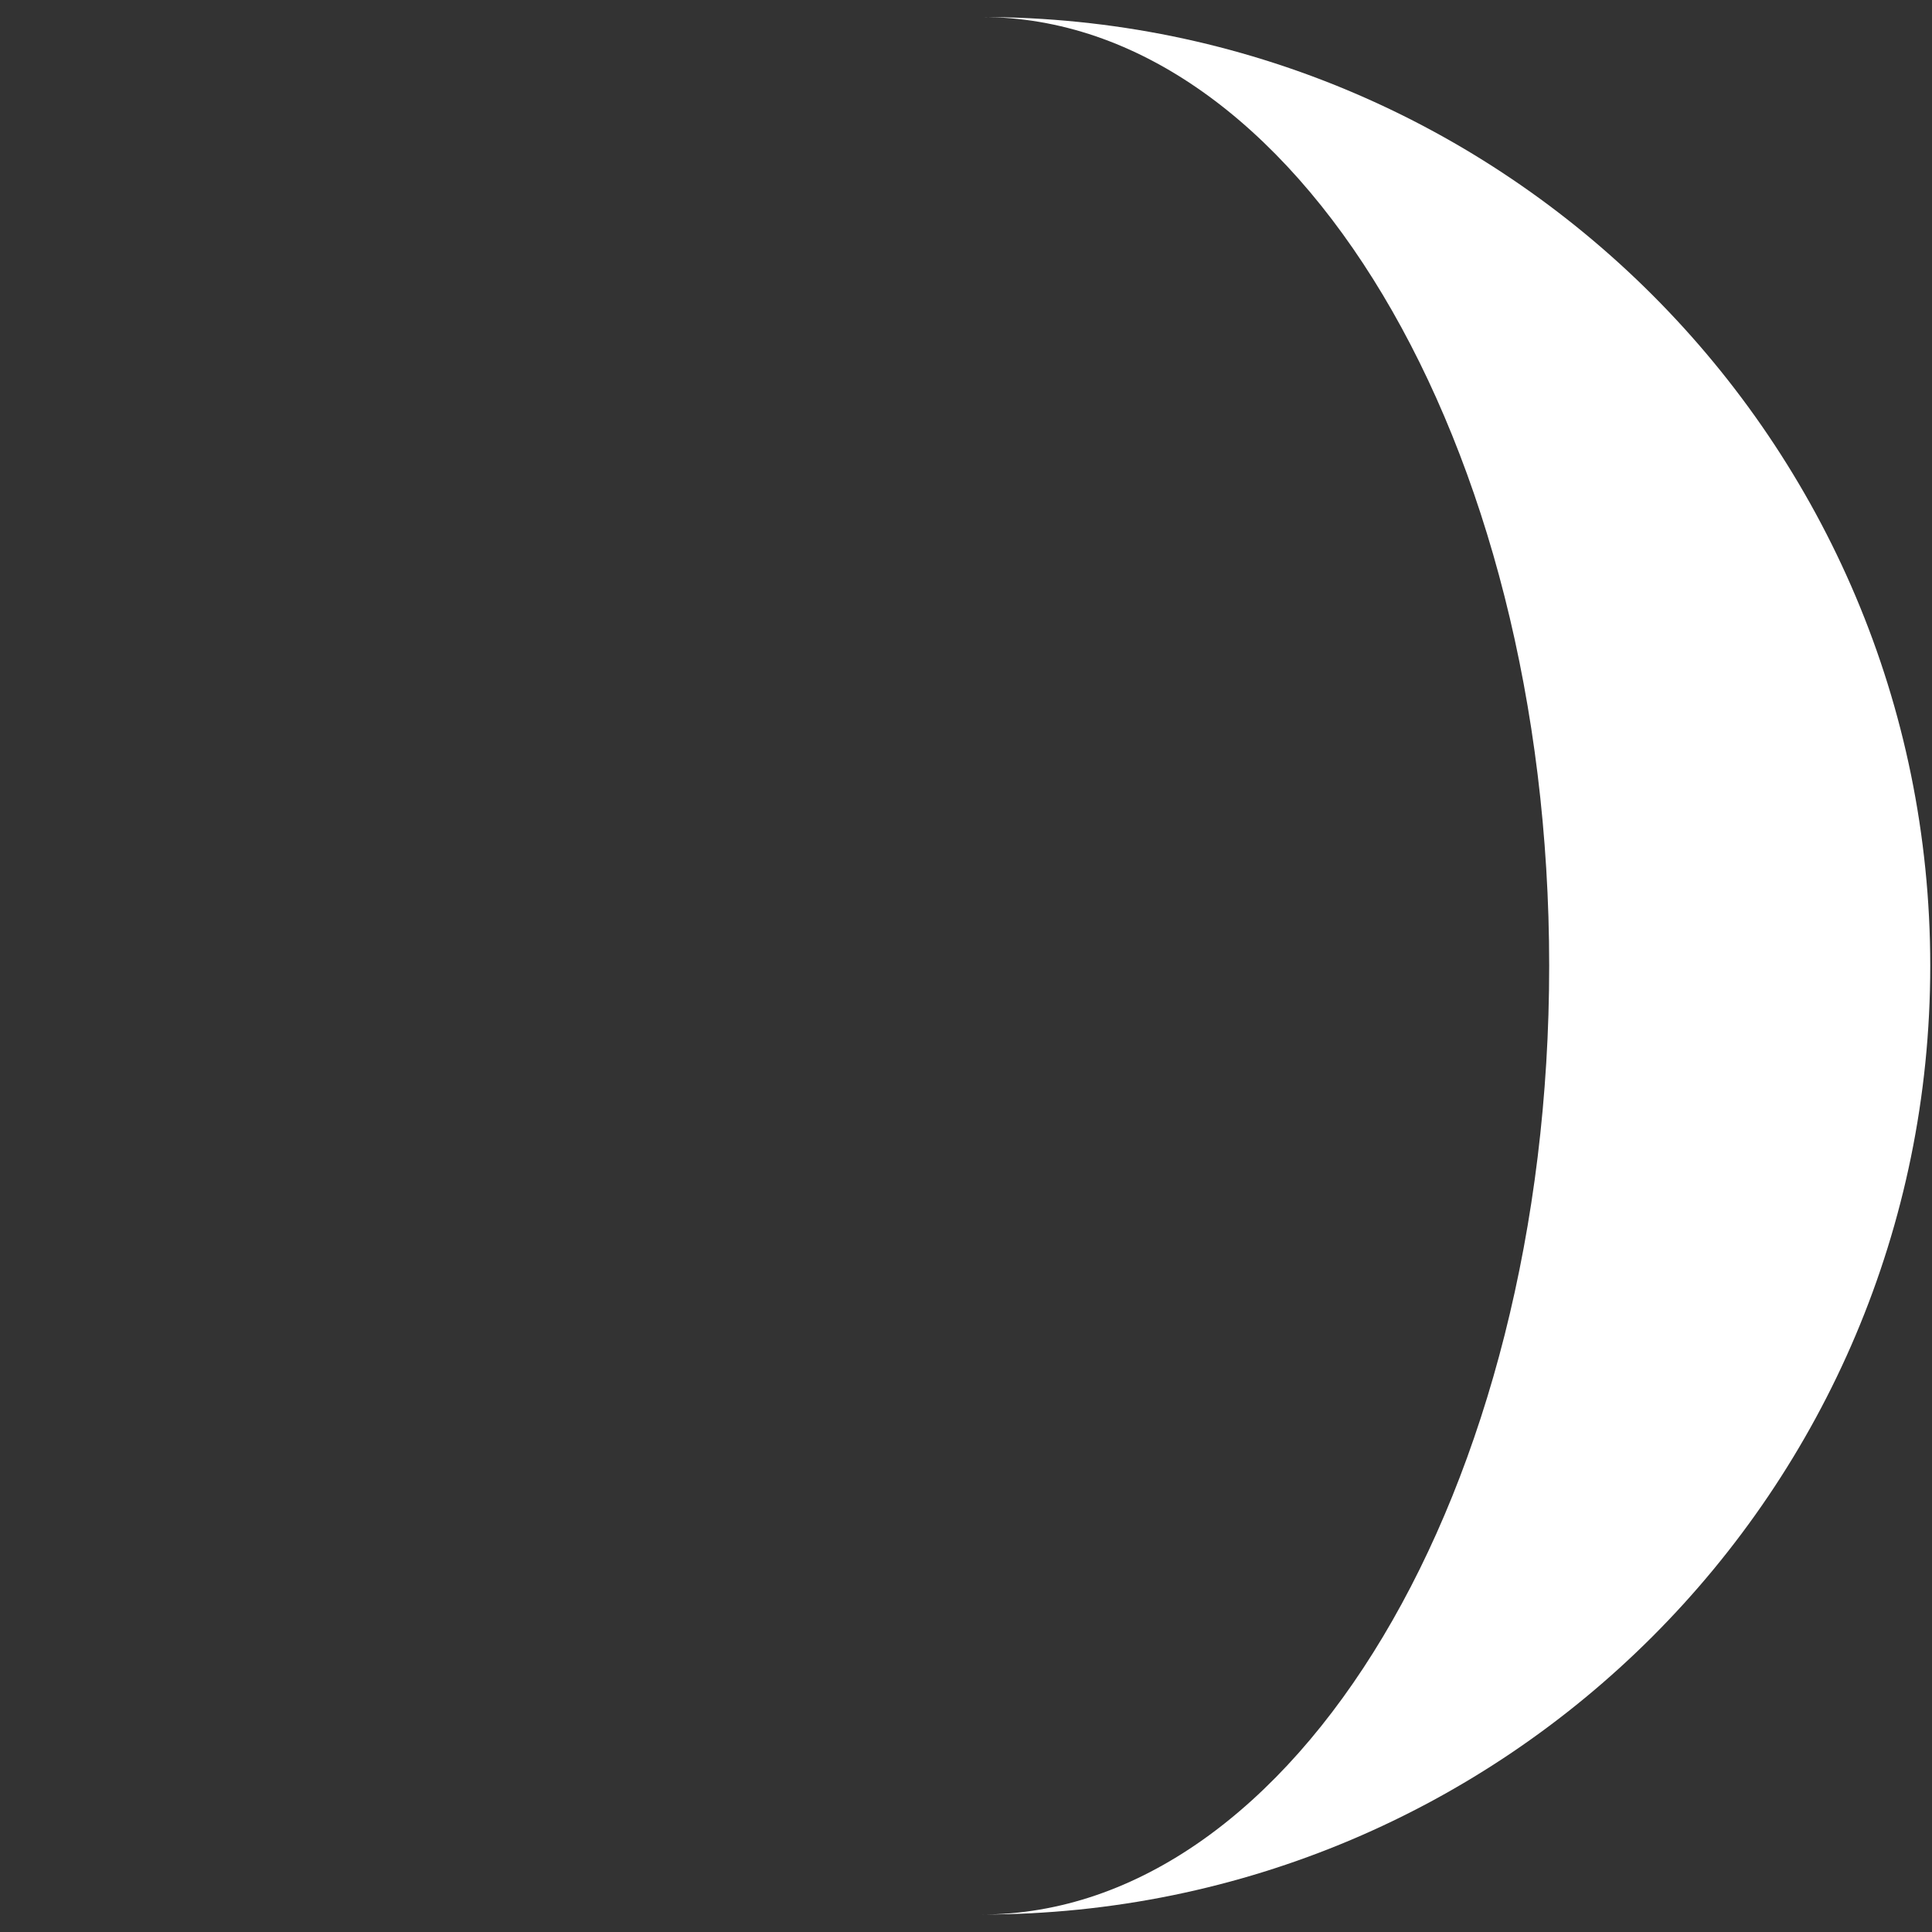 <?xml version="1.0" encoding="UTF-8" standalone="no"?>
<!-- Created with Inkscape (http://www.inkscape.org/) -->

<svg
   width="4.421mm"
   height="4.421mm"
   viewBox="0 0 4.421 4.421"
   version="1.1"
   id="svg382045"
   inkscape:export-filename="3.svg"
   inkscape:export-xdpi="109.132"
   inkscape:export-ydpi="109.132"
   xmlns:inkscape="http://www.inkscape.org/namespaces/inkscape"
   xmlns:sodipodi="http://sodipodi.sourceforge.net/DTD/sodipodi-0.dtd"
   xmlns="http://www.w3.org/2000/svg"
   xmlns:svg="http://www.w3.org/2000/svg">
  <rect x="0" y="0" width="4.421" height="4.421" fill="#333333" stroke="none"/>
  <sodipodi:namedview
     id="namedview382047"
     pagecolor="#505050"
     bordercolor="#ffffff"
     borderopacity="1"
     inkscape:showpageshadow="0"
     inkscape:pageopacity="0"
     inkscape:pagecheckerboard="1"
     inkscape:deskcolor="#505050"
     inkscape:document-units="mm"
     showgrid="false" />
  <defs
     id="defs382042" />
  <g
     inkscape:label="Layer 1"
     inkscape:groupmode="layer"
     id="layer1"
     transform="translate(-64.489,-184.044)">
    <path
       d="m 66.735,184.083 v 0 c 0.717,0 1.299,0.972 1.299,2.171 0,1.199 -0.581,2.171 -1.299,2.171 1.199,0 2.171,-0.972 2.171,-2.171 0,-1.199 -0.972,-2.171 -2.171,-2.171"
       style="fill:#ffffff;fill-opacity:1;fill-rule:nonzero;stroke:none;stroke-width:0.008"
       id="path229177" />
  </g>
</svg>
